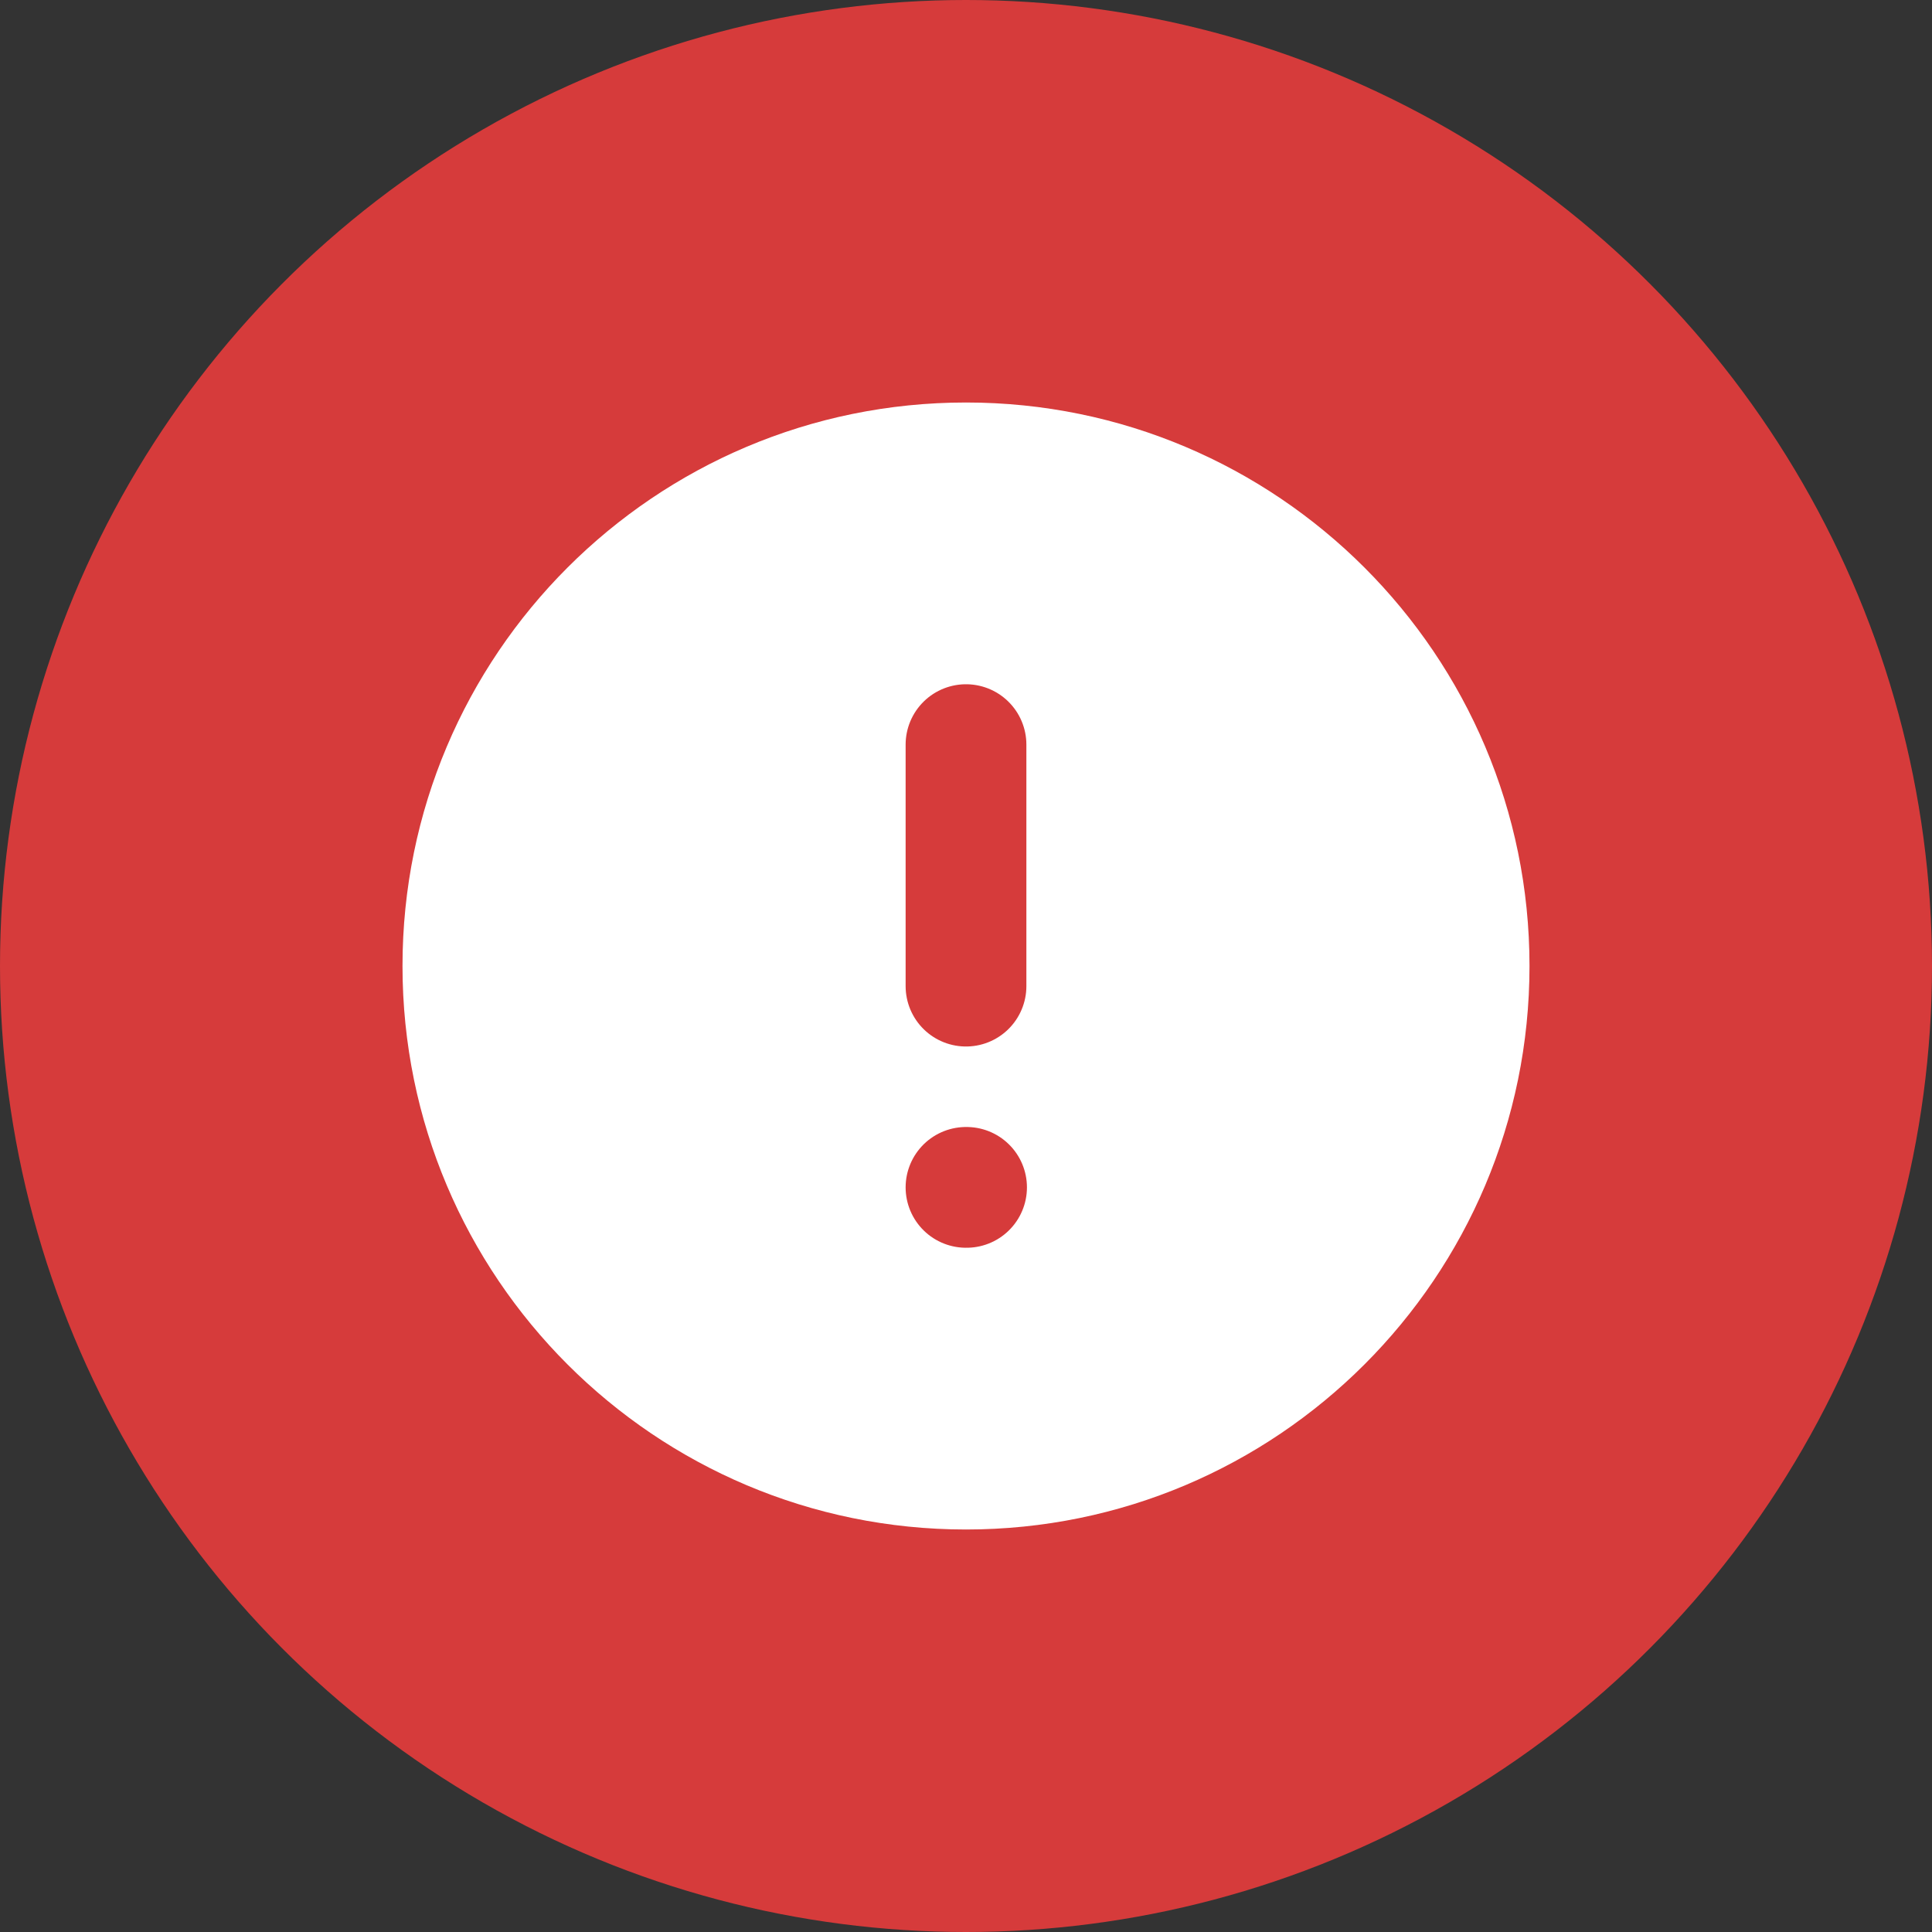 <svg width="24" height="24" viewBox="0 0 24 24" fill="none" xmlns="http://www.w3.org/2000/svg">
<rect x="0" y="0" width="24" height="24" fill="#333333" stroke="none"/>
<circle cx="12" cy="12" r="12" fill="#D63B3B"/>
<path d="M12 19C15.866 19 19 15.866 19 12C19 8.134 15.866 5 12 5C8.134 5 5 8.134 5 12C5 15.866 8.134 19 12 19Z" fill="white"/>
<path d="M12 9.25V12.25" stroke="#D63B3B" stroke-width="1.5" stroke-linecap="round" stroke-linejoin="round"/>
<path d="M12 14.75H12.007" stroke="#D63B3B" stroke-width="1.5" stroke-linecap="round" stroke-linejoin="round"/>
</svg>
